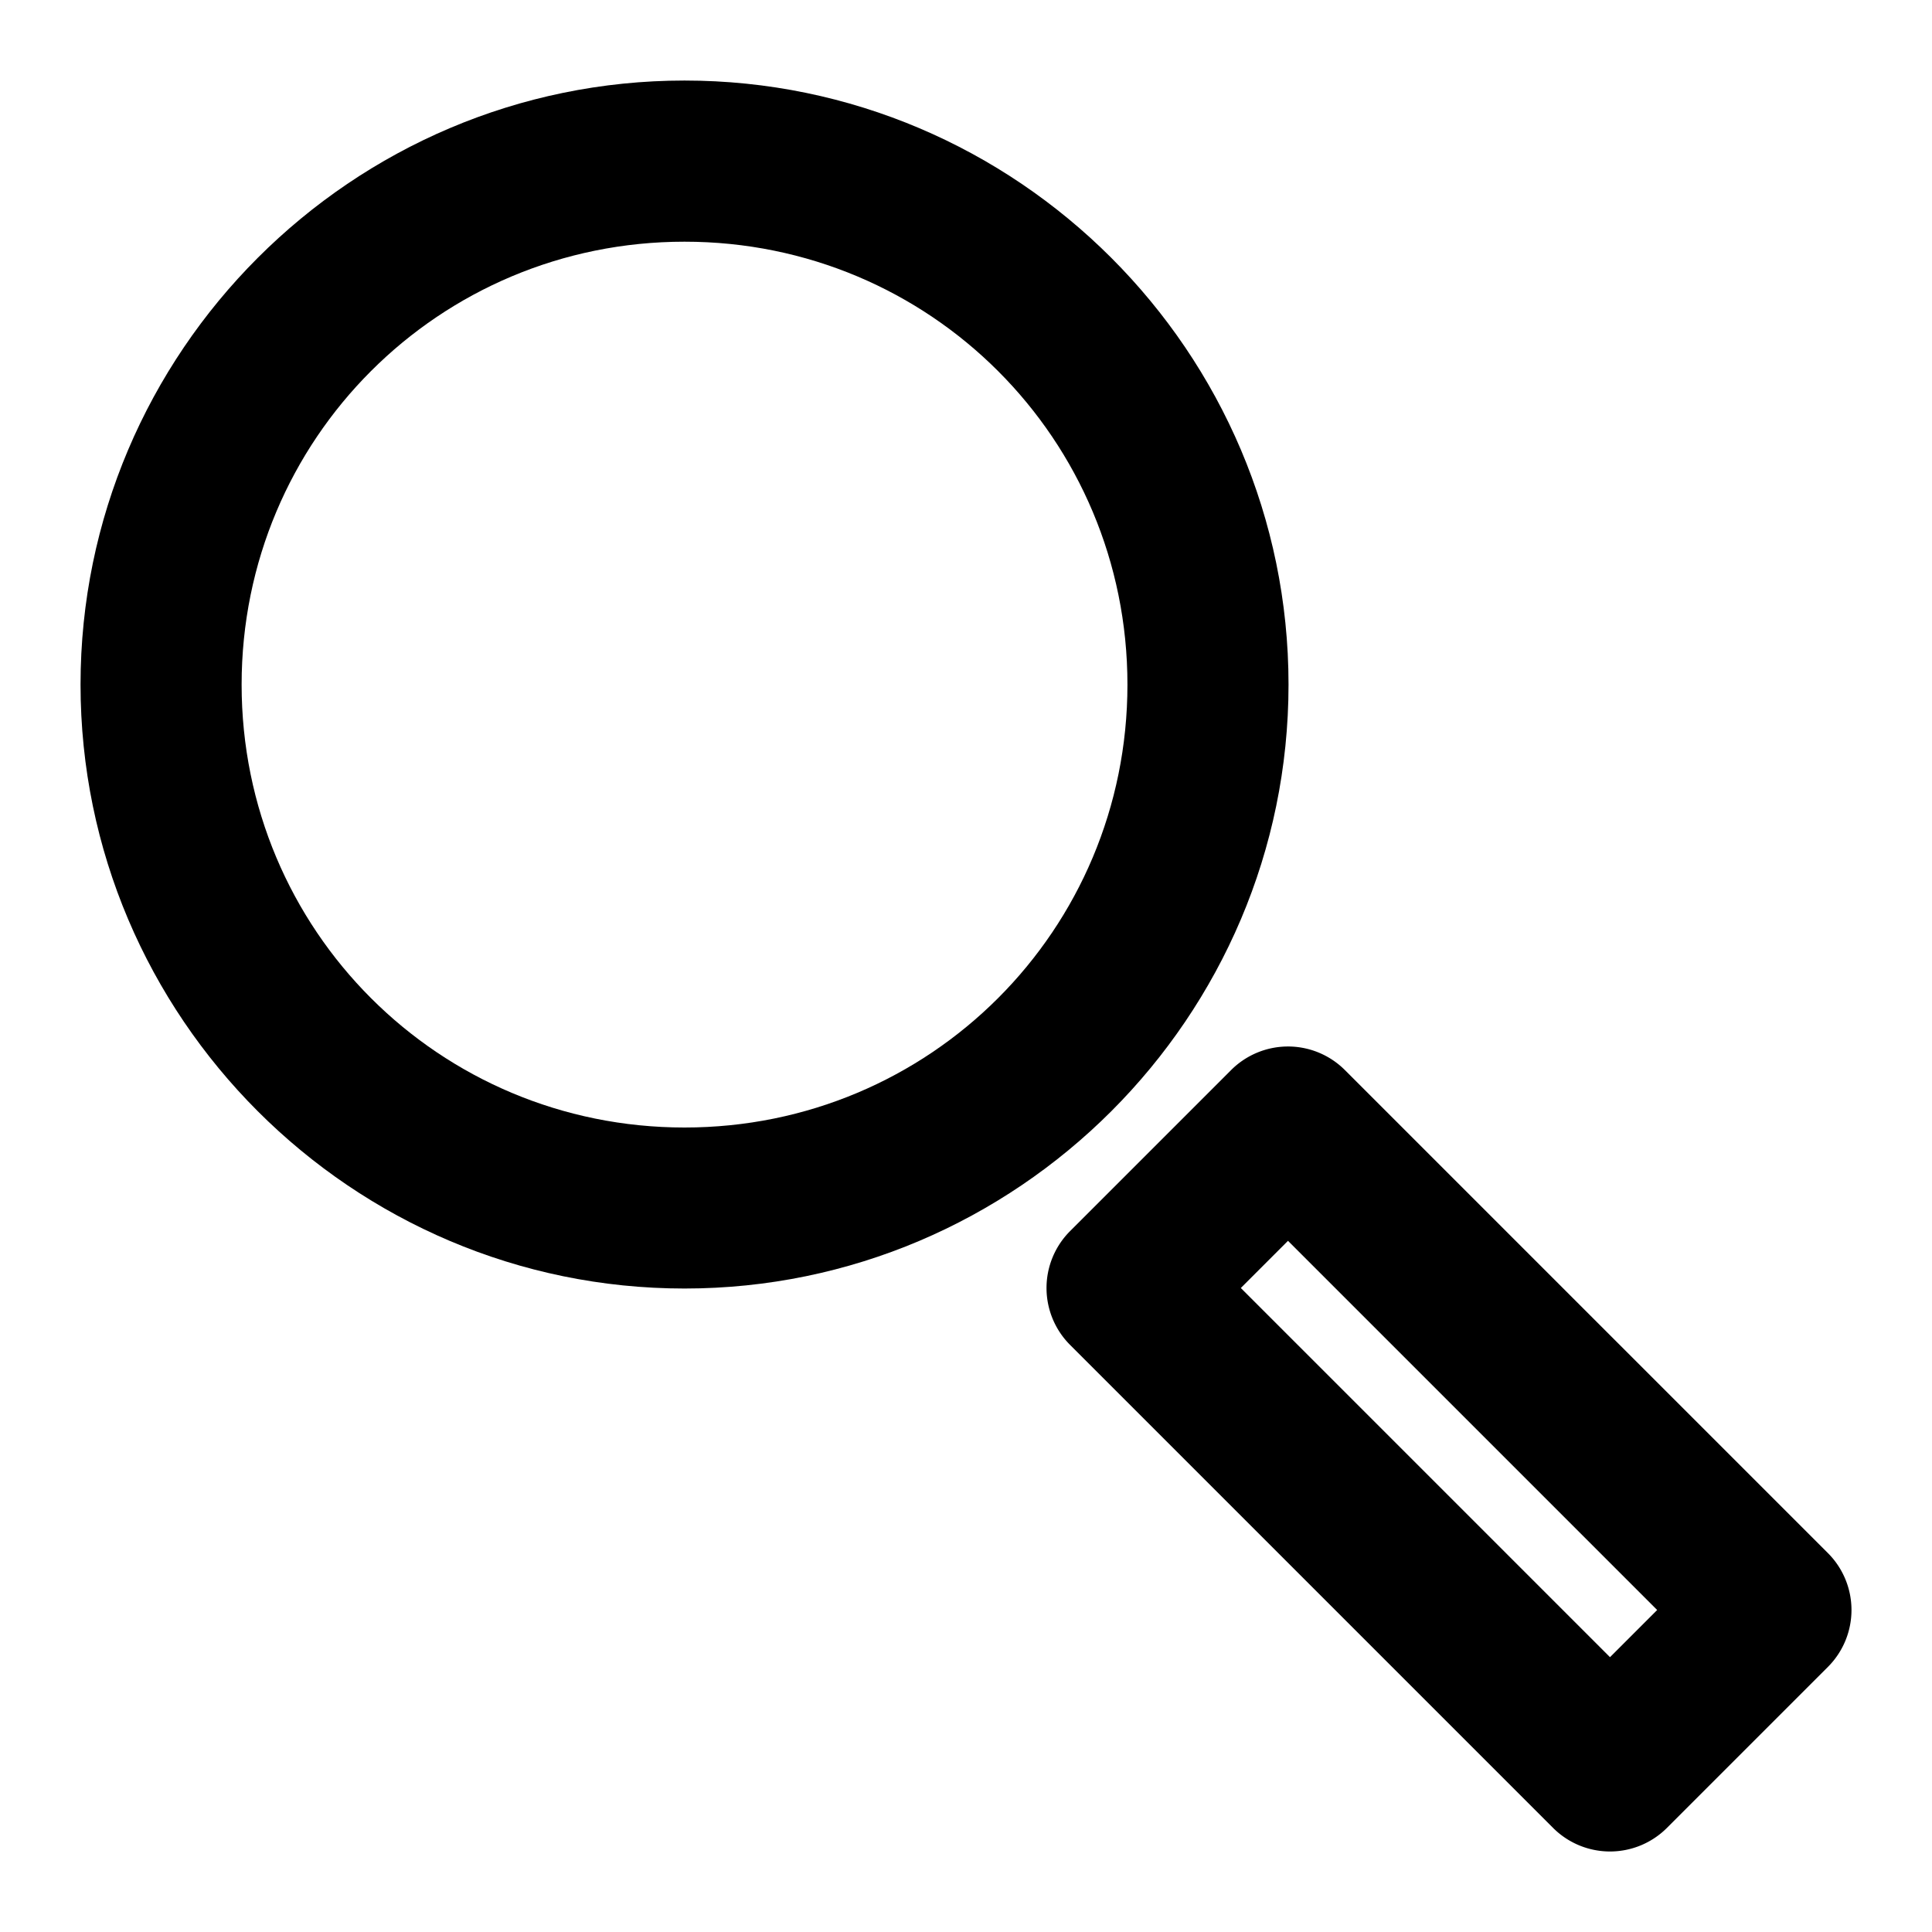 <?xml version="1.0" encoding="UTF-8" standalone="no"?>
<svg
   xmlns:dc="http://purl.org/dc/elements/1.1/"
   xmlns:cc="http://creativecommons.org/ns#"
   xmlns:rdf="http://www.w3.org/1999/02/22-rdf-syntax-ns#"
   xmlns:svg="http://www.w3.org/2000/svg"
   xmlns="http://www.w3.org/2000/svg"
   xmlns:sodipodi="http://sodipodi.sourceforge.net/DTD/sodipodi-0.dtd"
   xmlns:inkscape="http://www.inkscape.org/namespaces/inkscape"
   width="100%"
   height="100%"
   viewBox="0 0 24 24"
   version="1.1"
   xml:space="preserve"
   style="fill-rule:evenodd;clip-rule:evenodd;stroke-linecap:round;stroke-linejoin:round;stroke-miterlimit:1.414;"
   id="svg5799"
   inkscape:version="0.91 r13725"
   sodipodi:docname="magnifier.svg"><defs
     id="defs5811" /><sodipodi:namedview
     pagecolor="#ffffff"
     bordercolor="#666666"
     borderopacity="1"
     objecttolerance="10"
     gridtolerance="10"
     guidetolerance="10"
     inkscape:pageopacity="0"
     inkscape:pageshadow="2"
     inkscape:window-width="640"
     inkscape:window-height="480"
     id="namedview5809"
     showgrid="false"
     inkscape:zoom="19"
     inkscape:cx="12"
     inkscape:cy="12"
     inkscape:current-layer="svg5799" /><g
     transform="matrix(1,0,0,1,1,1)"
     id="g5801"><path
       style="color:#000000;font-style:normal;font-variant:normal;font-weight:normal;font-stretch:normal;font-size:medium;line-height:normal;font-family:sans-serif;text-indent:0;text-align:start;text-decoration:none;text-decoration-line:none;text-decoration-style:solid;text-decoration-color:#000000;letter-spacing:normal;word-spacing:normal;text-transform:none;direction:ltr;block-progression:tb;writing-mode:lr-tb;baseline-shift:baseline;text-anchor:start;white-space:normal;clip-rule:nonzero;display:inline;overflow:visible;visibility:visible;opacity:1;isolation:auto;mix-blend-mode:normal;color-interpolation:sRGB;color-interpolation-filters:linearRGB;solid-color:#000000;solid-opacity:1;fill:#000000;fill-opacity:1;fill-rule:nonzero;stroke:none;stroke-width:2px;stroke-linecap:butt;stroke-linejoin:miter;stroke-miterlimit:1.414;stroke-dasharray:none;stroke-dashoffset:0;stroke-opacity:1;color-rendering:auto;image-rendering:auto;shape-rendering:auto;text-rendering:auto;enable-background:accumulate"
       d="m 14.984,12 a 1,1 0 0 0 -0.691,0.293 l -2,2 a 1,1 0 0 0 0,1.414 l 6,6 a 1,1 0 0 0 1.414,0 l 2,-2 a 1,1 0 0 0 0,-1.414 l -6,-6 A 1,1 0 0 0 14.984,12 Z M 15,14.414 19.586,19 19,19.586 14.414,15 15,14.414 Z"
       id="path5803"
       inkscape:connector-curvature="0" /></g><g
     transform="matrix(0.867,-1.76893e-17,-1.63286e-17,0.867,0.267,0.267)"
     id="g5805"><path
       style="color:#000000;font-style:normal;font-variant:normal;font-weight:normal;font-stretch:normal;font-size:medium;line-height:normal;font-family:sans-serif;text-indent:0;text-align:start;text-decoration:none;text-decoration-line:none;text-decoration-style:solid;text-decoration-color:#000000;letter-spacing:normal;word-spacing:normal;text-transform:none;direction:ltr;block-progression:tb;writing-mode:lr-tb;baseline-shift:baseline;text-anchor:start;white-space:normal;clip-rule:nonzero;display:inline;overflow:visible;visibility:visible;opacity:1;isolation:auto;mix-blend-mode:normal;color-interpolation:sRGB;color-interpolation-filters:linearRGB;solid-color:#000000;solid-opacity:1;fill:#000000;fill-opacity:1;fill-rule:nonzero;stroke:none;stroke-width:2.31px;stroke-linecap:butt;stroke-linejoin:miter;stroke-miterlimit:1.414;stroke-dasharray:none;stroke-dashoffset:0;stroke-opacity:1;color-rendering:auto;image-rendering:auto;shape-rendering:auto;text-rendering:auto;enable-background:accumulate"
       d="m 9.5,0.846 c -4.766,0 -8.654,3.888 -8.654,8.654 10e-9,4.766 3.888,8.654 8.654,8.654 4.766,0 8.654,-3.888 8.654,-8.654 0,-4.766 -3.888,-8.654 -8.654,-8.654 z m 0,2.309 c 3.518,0 6.346,2.828 6.346,6.346 0,3.518 -2.828,6.346 -6.346,6.346 -3.518,0 -6.346,-2.828 -6.346,-6.346 0,-3.518 2.828,-6.346 6.346,-6.346 z"
       id="circle5807"
       inkscape:connector-curvature="0" /></g></svg>